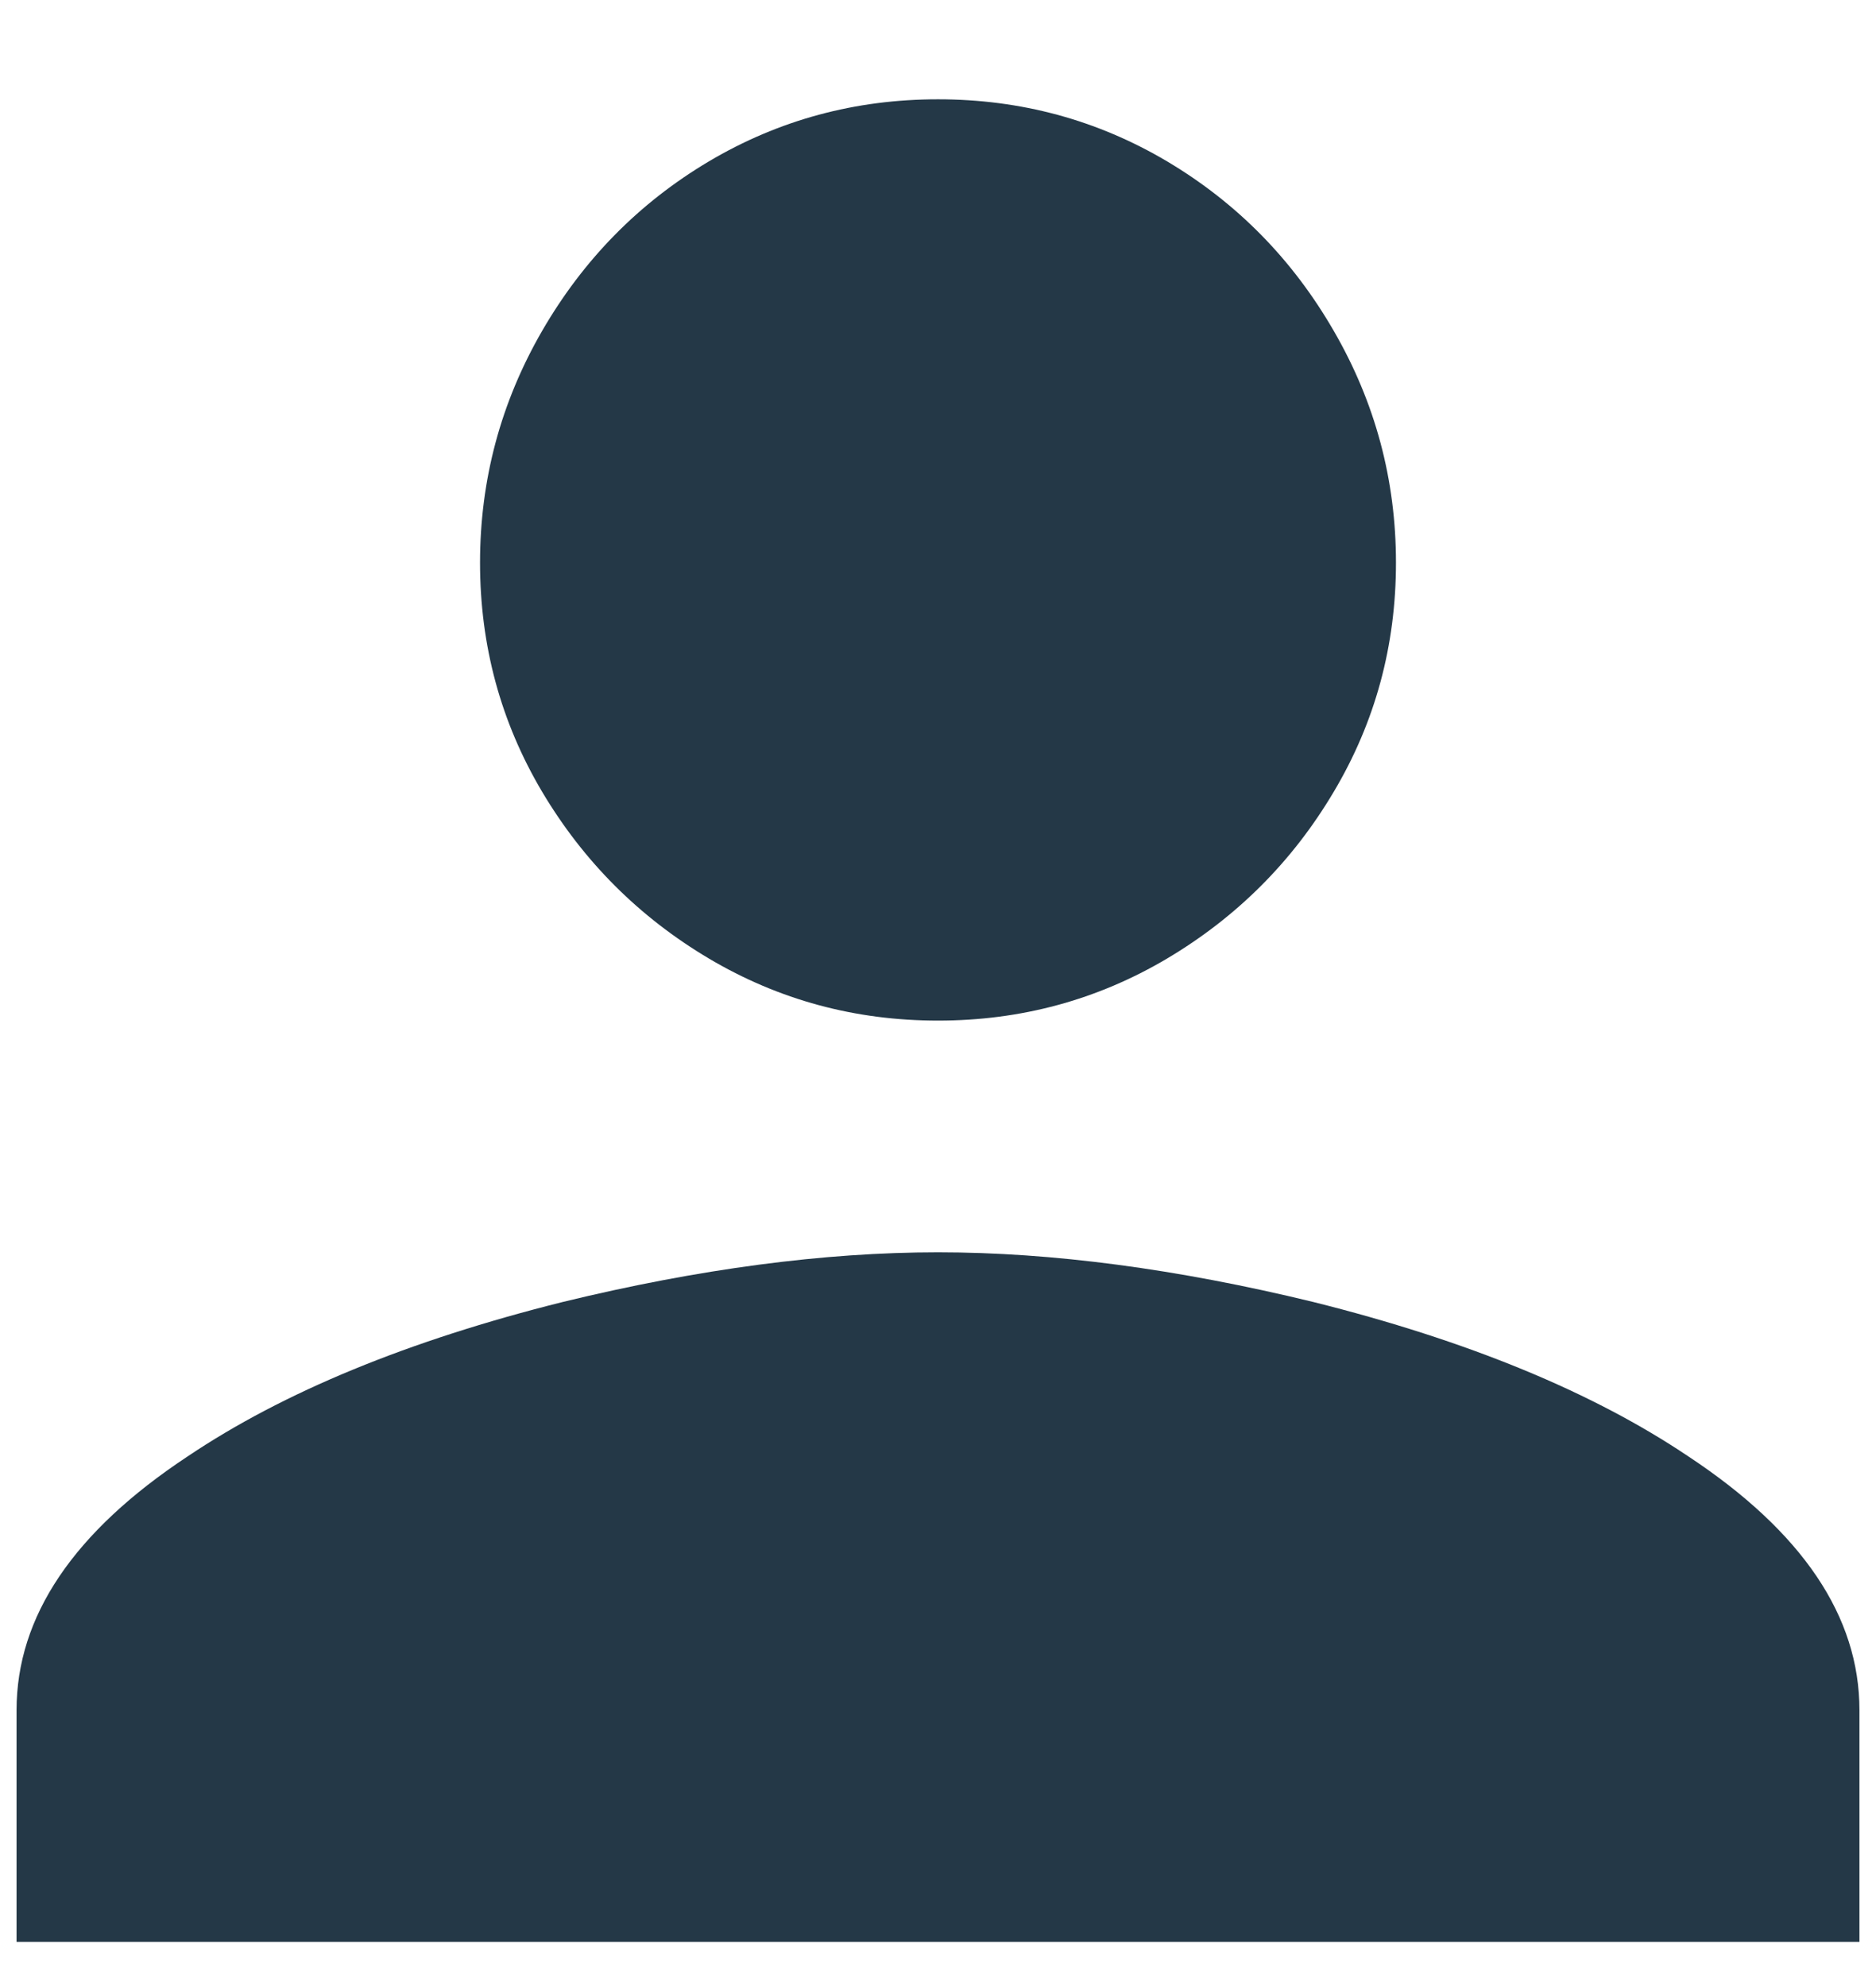 <?xml version="1.0" encoding="UTF-8"?>
<svg width="17px" height="18px" viewBox="0 0 17 18" version="1.1" xmlns="http://www.w3.org/2000/svg" xmlns:xlink="http://www.w3.org/1999/xlink">
    <!-- Generator: Sketch 51.1 (57501) - http://www.bohemiancoding.com/sketch -->
    <title>profile-dark</title>
    <desc>Created with Sketch.</desc>
    <defs></defs>
    <g id="Page-1" stroke="none" stroke-width="1" fill="none" fill-rule="evenodd">
        <g id="History-/-Expanded-menu" transform="translate(-47, -146)" fill="#243847">
            <g id="Nav" transform="translate(0, -4)">
                <g id="Group" transform="translate(43, 150)">
                    <path d="M12.5,11.35 C13.533,11.35 14.667,11.5 15.9,11.8 C17.3,12.15 18.433,12.617 19.3,13.2 C20.333,13.883 20.85,14.65 20.85,15.5 L20.85,17.6 L4.15,17.6 L4.15,15.5 C4.15,14.65 4.667,13.883 5.7,13.2 C6.567,12.617 7.7,12.15 9.1,11.8 C10.333,11.5 11.467,11.35 12.5,11.35 Z M12.5,9.25 C11.75,9.25 11.058,9.063 10.425,8.688 C9.792,8.312 9.288,7.808 8.912,7.175 C8.537,6.542 8.35,5.85 8.35,5.1 C8.35,4.35 8.537,3.65 8.912,3 C9.288,2.35 9.792,1.838 10.425,1.462 C11.058,1.087 11.75,0.9 12.5,0.9 C13.25,0.9 13.942,1.087 14.575,1.462 C15.208,1.838 15.712,2.35 16.087,3 C16.463,3.65 16.65,4.35 16.65,5.1 C16.65,5.85 16.463,6.542 16.087,7.175 C15.712,7.808 15.208,8.312 14.575,8.688 C13.942,9.063 13.25,9.25 12.5,9.25 Z" id="profile-dark"></path>
                </g>
            </g>
        </g>
    </g>
</svg>